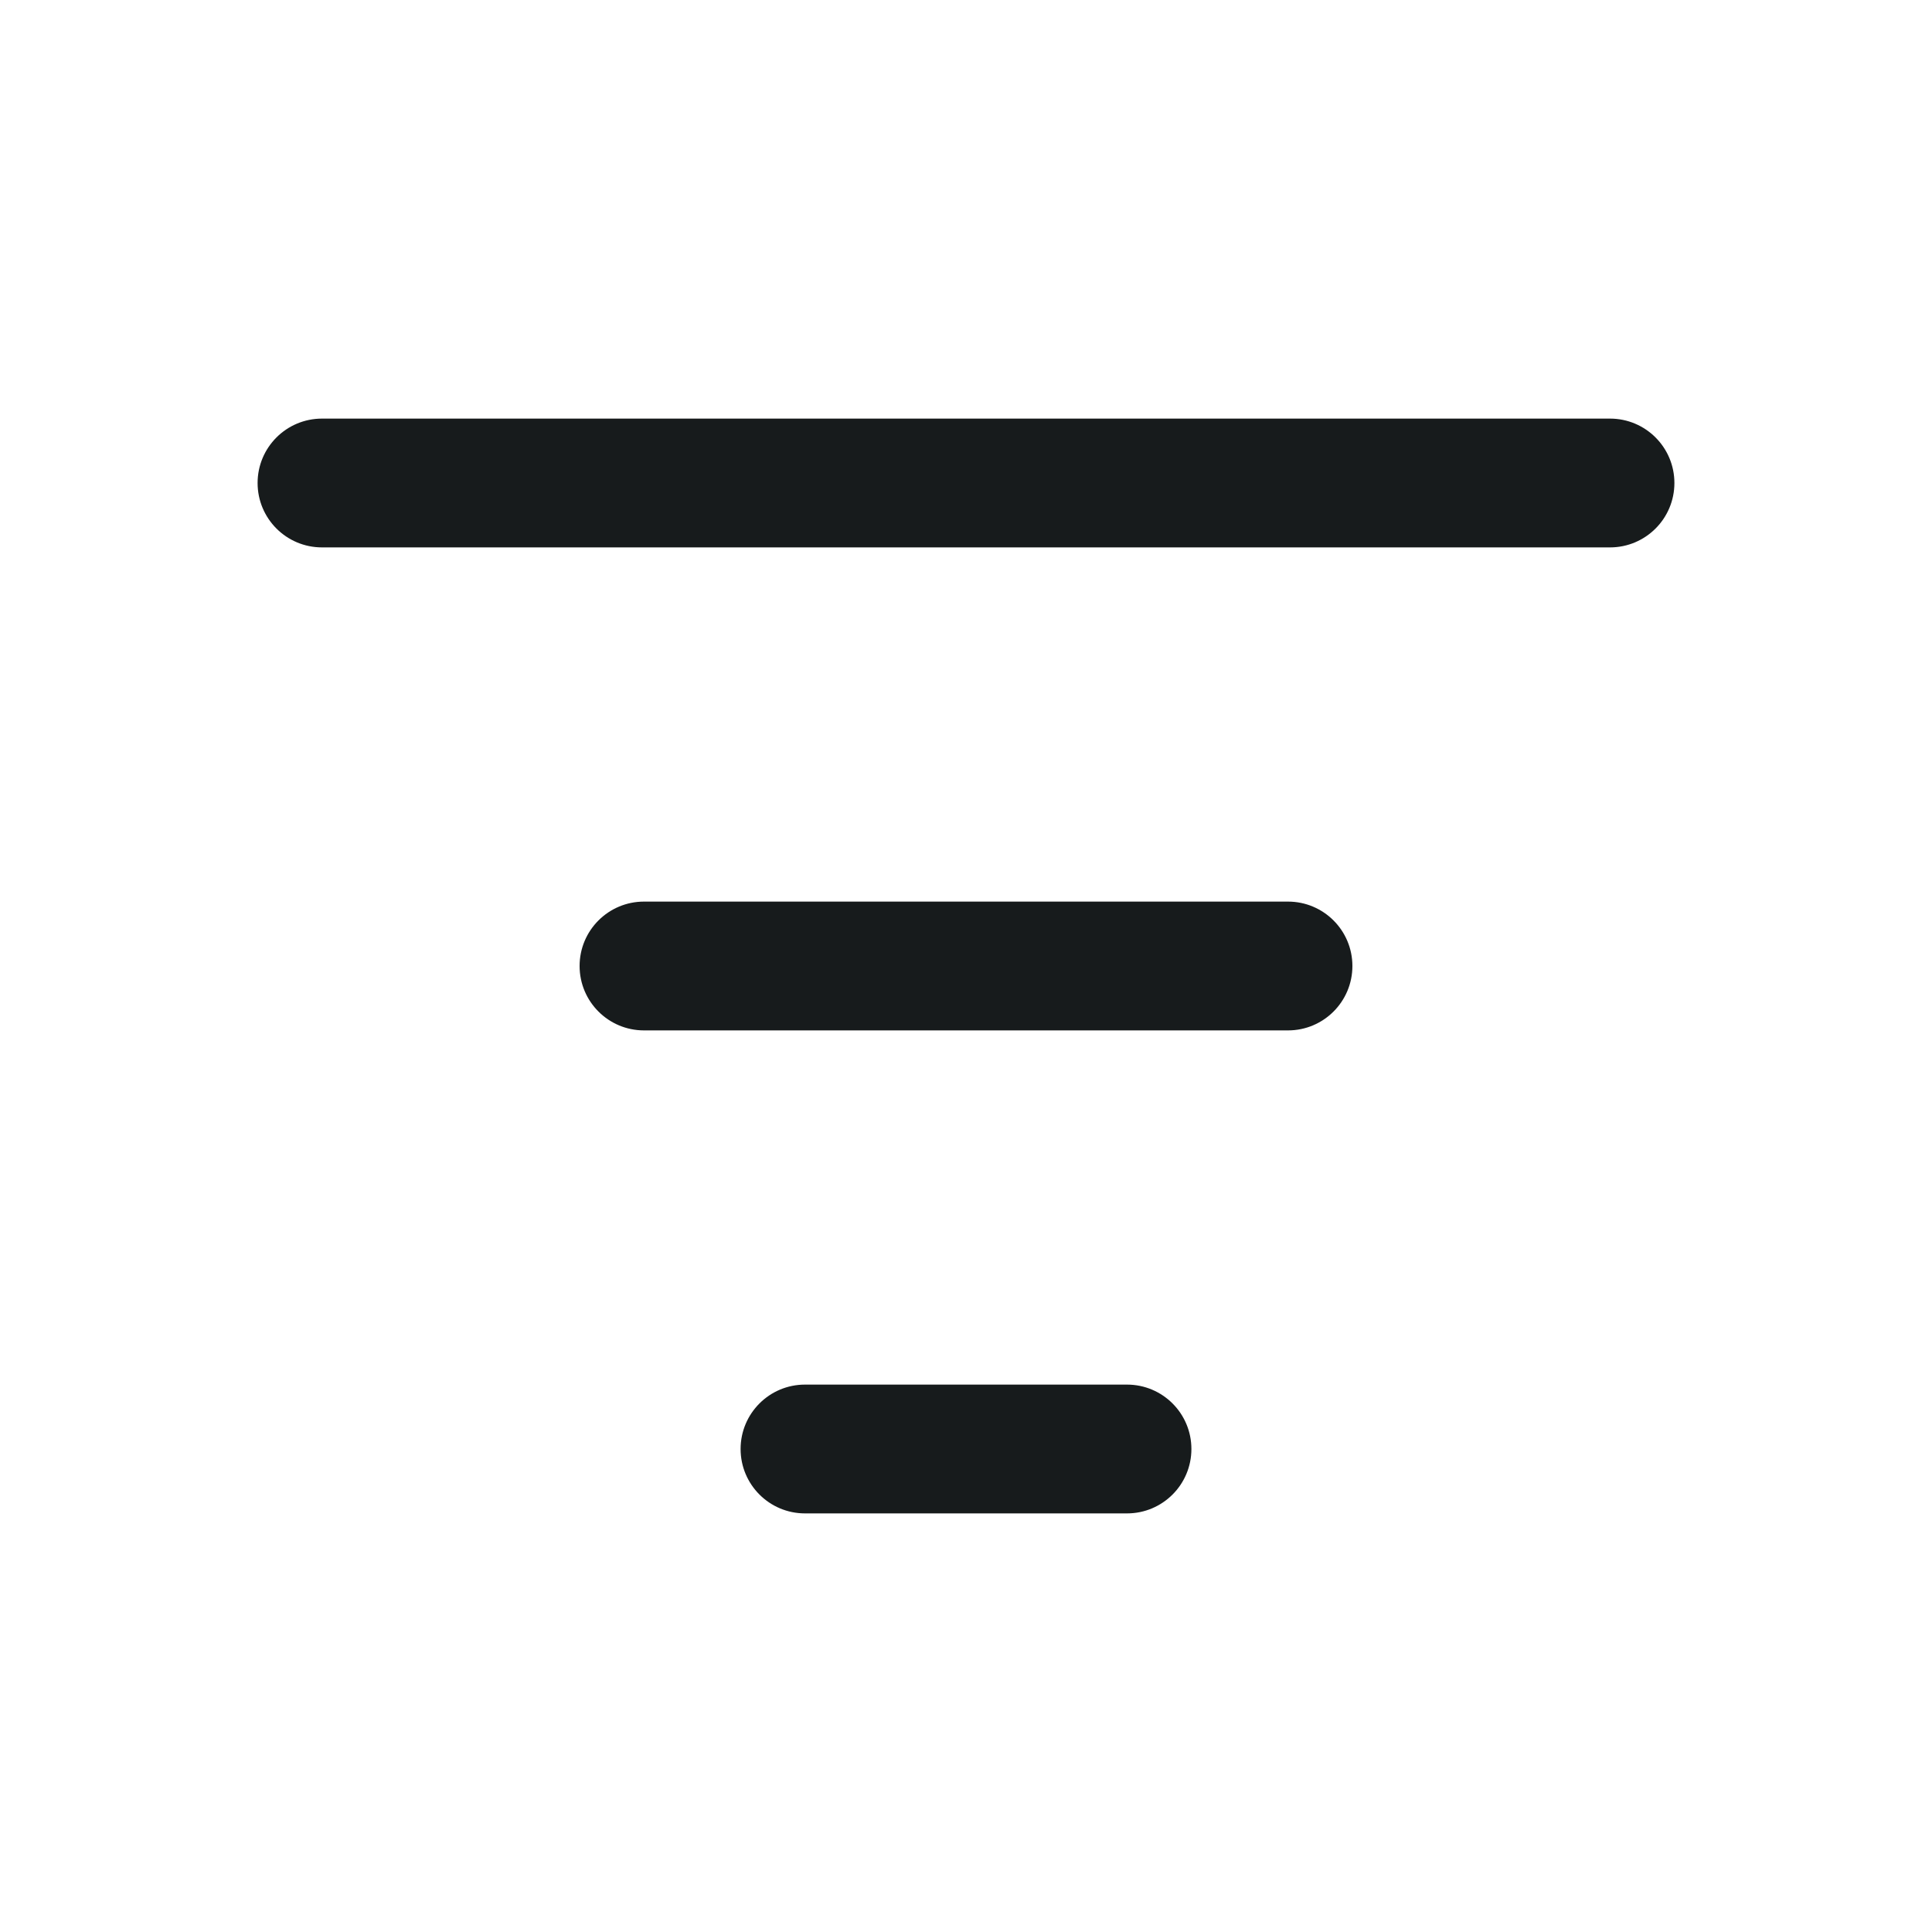 <svg width="24" height="24" viewBox="0 0 24 24" fill="none" xmlns="http://www.w3.org/2000/svg">
<path d="M3.2 6C3.2 5.558 3.558 5.2 4 5.2H20C20.442 5.2 20.8 5.558 20.8 6C20.8 6.442 20.442 6.8 20 6.8H4C3.558 6.8 3.2 6.442 3.2 6Z" fill="#171B1C"/>
<path d="M7.2 12C7.2 11.558 7.558 11.2 8 11.2H16C16.442 11.2 16.8 11.558 16.8 12C16.8 12.442 16.442 12.8 16 12.8H8C7.558 12.8 7.2 12.442 7.2 12Z" fill="#171B1C"/>
<path d="M10 17.2C9.558 17.2 9.2 17.558 9.2 18C9.2 18.442 9.558 18.8 10 18.8H14C14.442 18.8 14.8 18.442 14.8 18C14.8 17.558 14.442 17.2 14 17.2H10Z" fill="#171B1C"/>
</svg>
